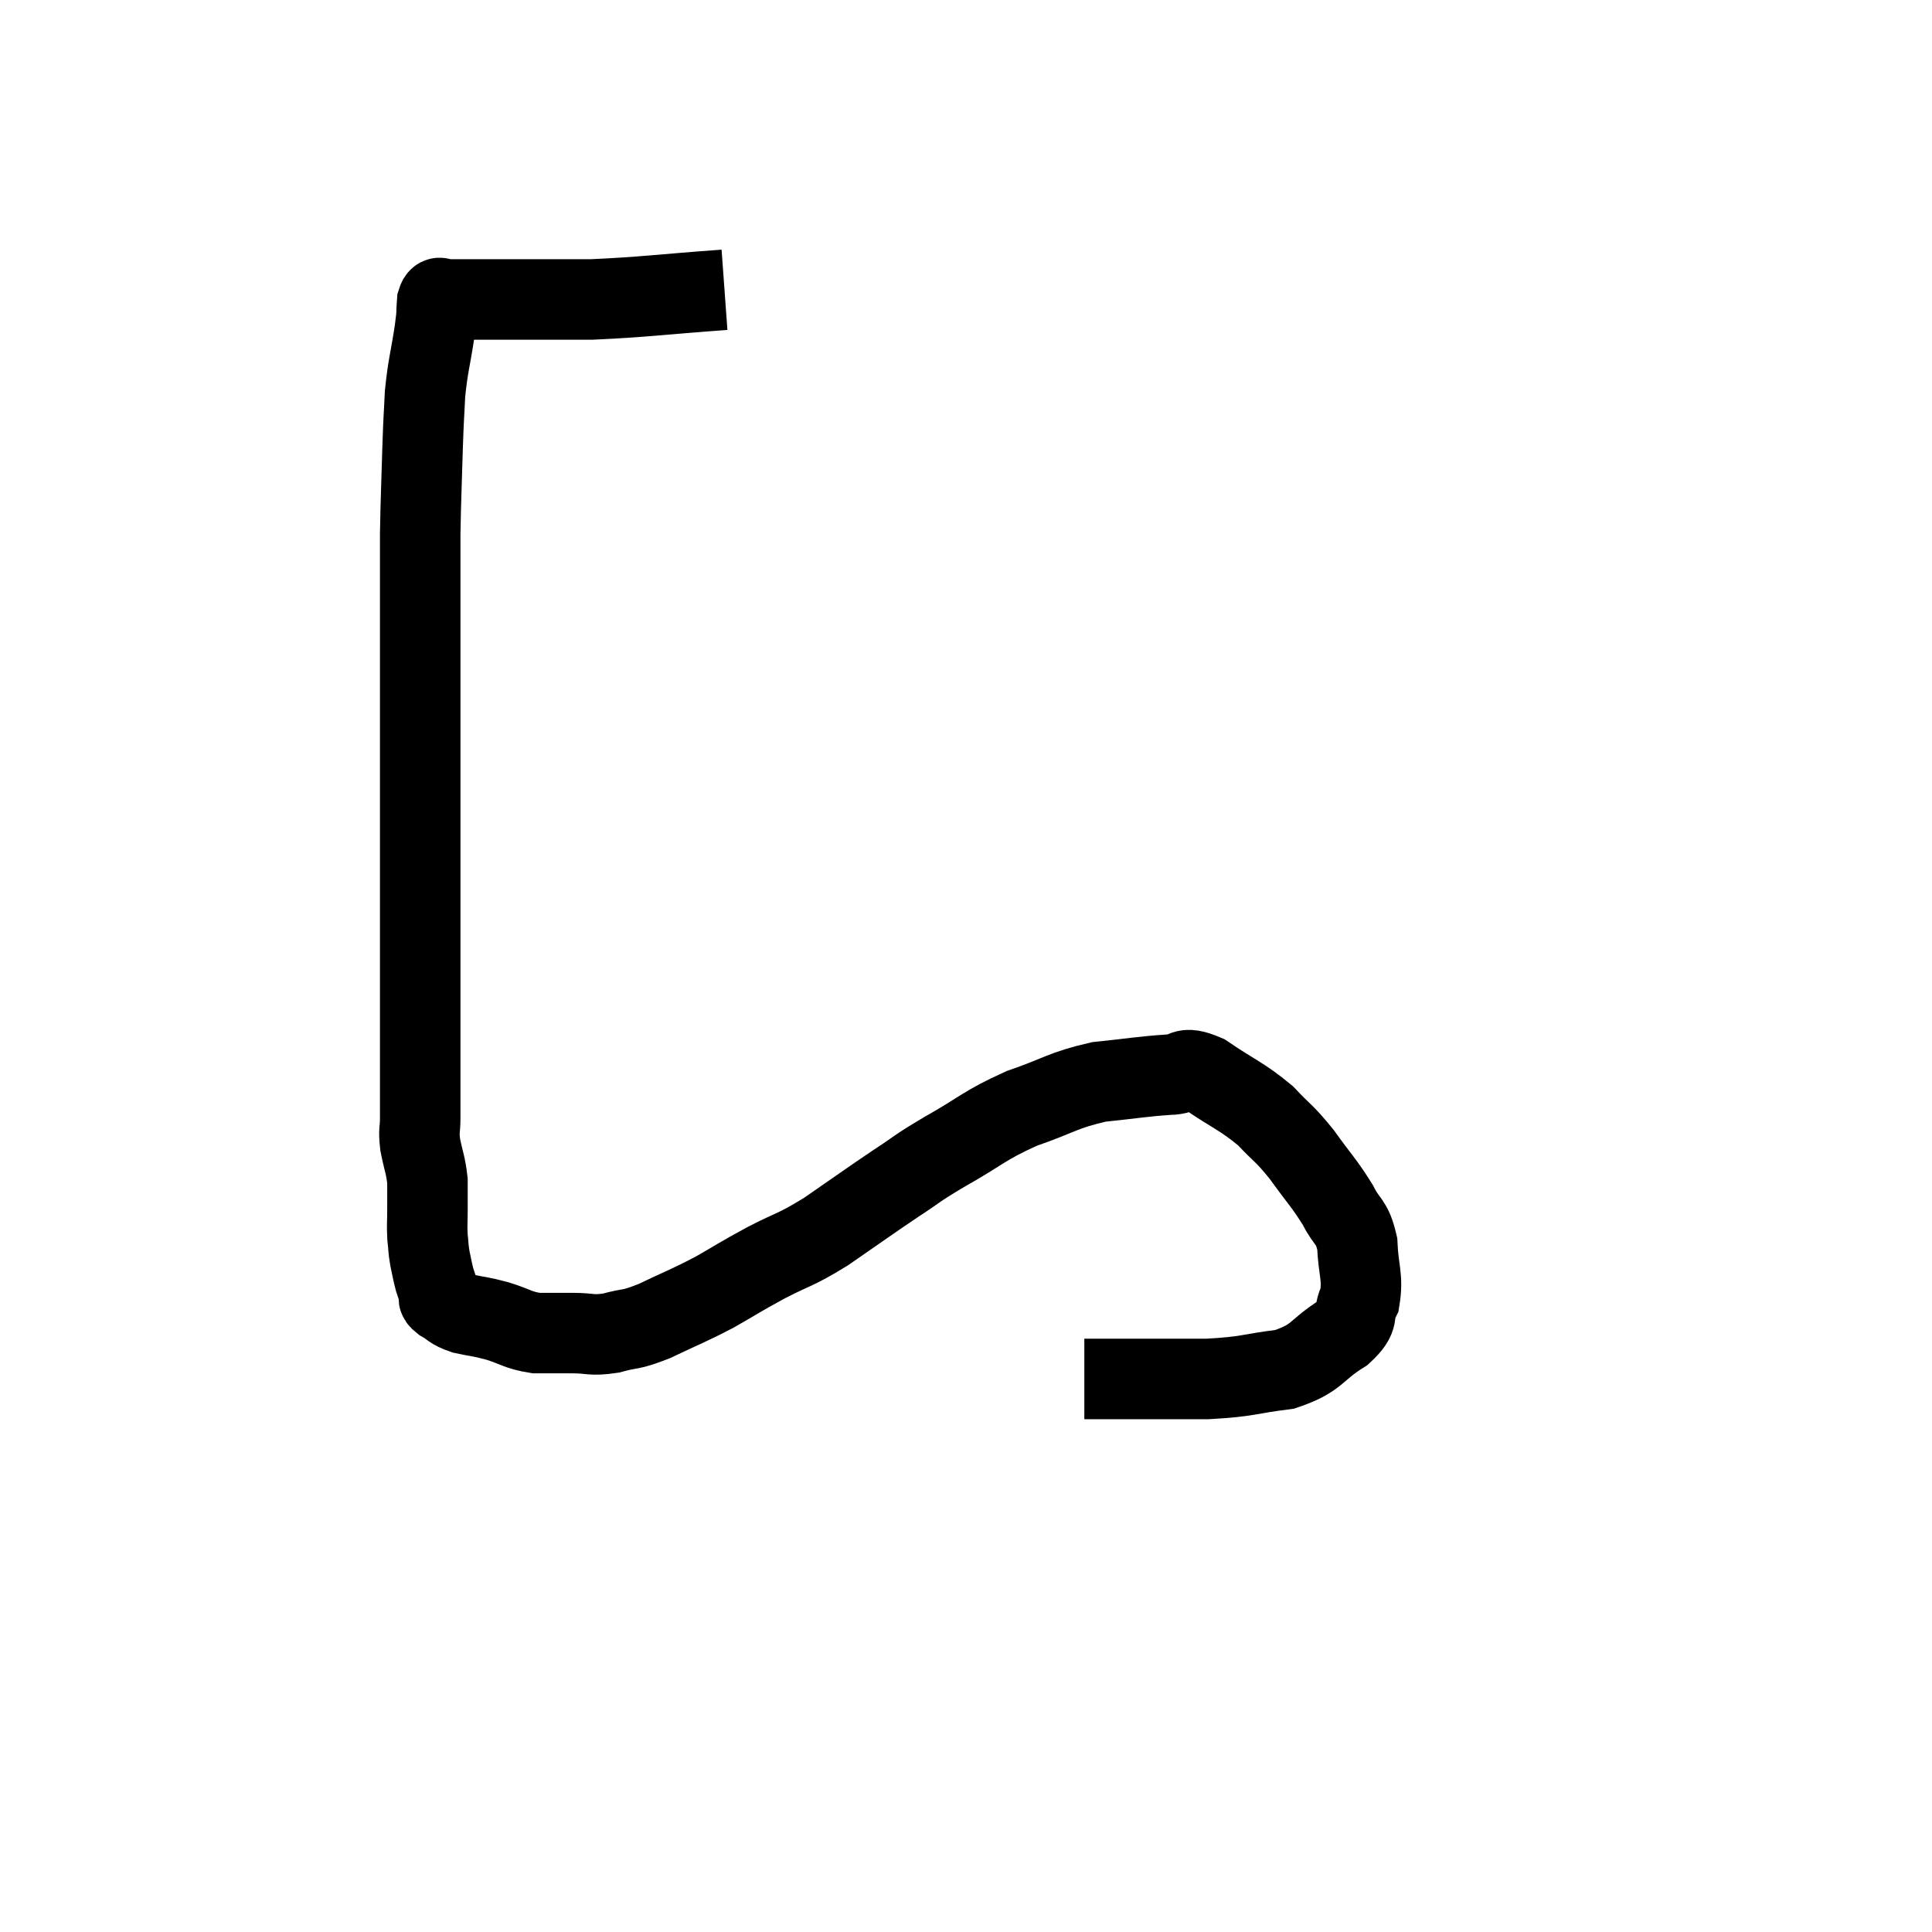<svg width="48" height="48" viewBox="0 0 48 48" xmlns="http://www.w3.org/2000/svg"><path d="M 18 7.2 C 16.35 7.32, 16.02 7.38, 14.7 7.44 C 13.71 7.44, 13.47 7.44, 12.72 7.44 C 12.21 7.44, 12.12 7.44, 11.7 7.44 C 11.37 7.44, 11.205 7.44, 11.04 7.44 C 11.04 7.44, 11.04 7.44, 11.04 7.44 C 11.04 7.44, 11.04 7.44, 11.04 7.44 C 11.04 7.44, 11.04 7.44, 11.04 7.44 C 11.04 7.44, 11.085 7.425, 11.04 7.44 C 10.95 7.47, 10.92 7.305, 10.86 7.5 C 10.83 7.86, 10.875 7.65, 10.8 8.22 C 10.68 9, 10.635 9.06, 10.56 9.78 C 10.53 10.44, 10.53 10.23, 10.5 11.1 C 10.47 12.18, 10.455 12.375, 10.44 13.26 C 10.44 13.95, 10.44 13.845, 10.44 14.64 C 10.44 15.54, 10.44 15.435, 10.44 16.44 C 10.44 17.55, 10.44 17.745, 10.44 18.66 C 10.44 19.38, 10.44 19.305, 10.44 20.1 C 10.44 20.97, 10.44 21.06, 10.44 21.84 C 10.44 22.53, 10.44 22.65, 10.44 23.22 C 10.44 23.67, 10.44 23.685, 10.44 24.12 C 10.44 24.54, 10.44 24.63, 10.44 24.96 C 10.44 25.2, 10.44 25.005, 10.44 25.44 C 10.44 26.07, 10.44 26.115, 10.44 26.7 C 10.44 27.24, 10.44 27.345, 10.44 27.78 C 10.44 28.11, 10.395 28.05, 10.44 28.44 C 10.53 28.89, 10.575 28.935, 10.62 29.34 C 10.62 29.7, 10.62 29.715, 10.62 30.06 C 10.62 30.39, 10.605 30.42, 10.62 30.72 C 10.65 30.99, 10.635 30.99, 10.68 31.26 C 10.74 31.53, 10.74 31.575, 10.8 31.8 C 10.86 31.98, 10.875 32.025, 10.92 32.16 C 10.95 32.25, 10.83 32.22, 10.98 32.34 C 11.25 32.49, 11.175 32.52, 11.52 32.64 C 11.94 32.73, 11.91 32.7, 12.36 32.82 C 12.84 32.97, 12.855 33.045, 13.32 33.12 C 13.77 33.12, 13.755 33.12, 14.22 33.12 C 14.7 33.12, 14.67 33.195, 15.18 33.12 C 15.72 32.97, 15.615 33.075, 16.26 32.82 C 17.01 32.46, 17.07 32.46, 17.76 32.1 C 18.39 31.74, 18.33 31.755, 19.02 31.38 C 19.77 30.99, 19.71 31.095, 20.52 30.6 C 21.39 30, 21.525 29.895, 22.26 29.4 C 22.86 29.01, 22.68 29.085, 23.46 28.62 C 24.42 28.08, 24.42 27.975, 25.38 27.54 C 26.34 27.21, 26.385 27.09, 27.3 26.88 C 28.17 26.79, 28.38 26.745, 29.04 26.7 C 29.49 26.7, 29.34 26.445, 29.94 26.7 C 30.69 27.21, 30.84 27.225, 31.44 27.72 C 31.89 28.2, 31.89 28.125, 32.34 28.68 C 32.79 29.31, 32.895 29.385, 33.24 29.94 C 33.48 30.42, 33.585 30.315, 33.72 30.9 C 33.75 31.59, 33.87 31.725, 33.78 32.28 C 33.57 32.7, 33.825 32.685, 33.36 33.12 C 32.64 33.57, 32.76 33.735, 31.92 34.02 C 30.96 34.14, 31.05 34.2, 30 34.26 C 28.86 34.26, 28.455 34.26, 27.72 34.26 C 27.39 34.26, 27.255 34.26, 27.06 34.26 C 27 34.26, 26.97 34.26, 26.94 34.26 L 26.94 34.26" fill="none" stroke="black" stroke-width="2"></path></svg>
